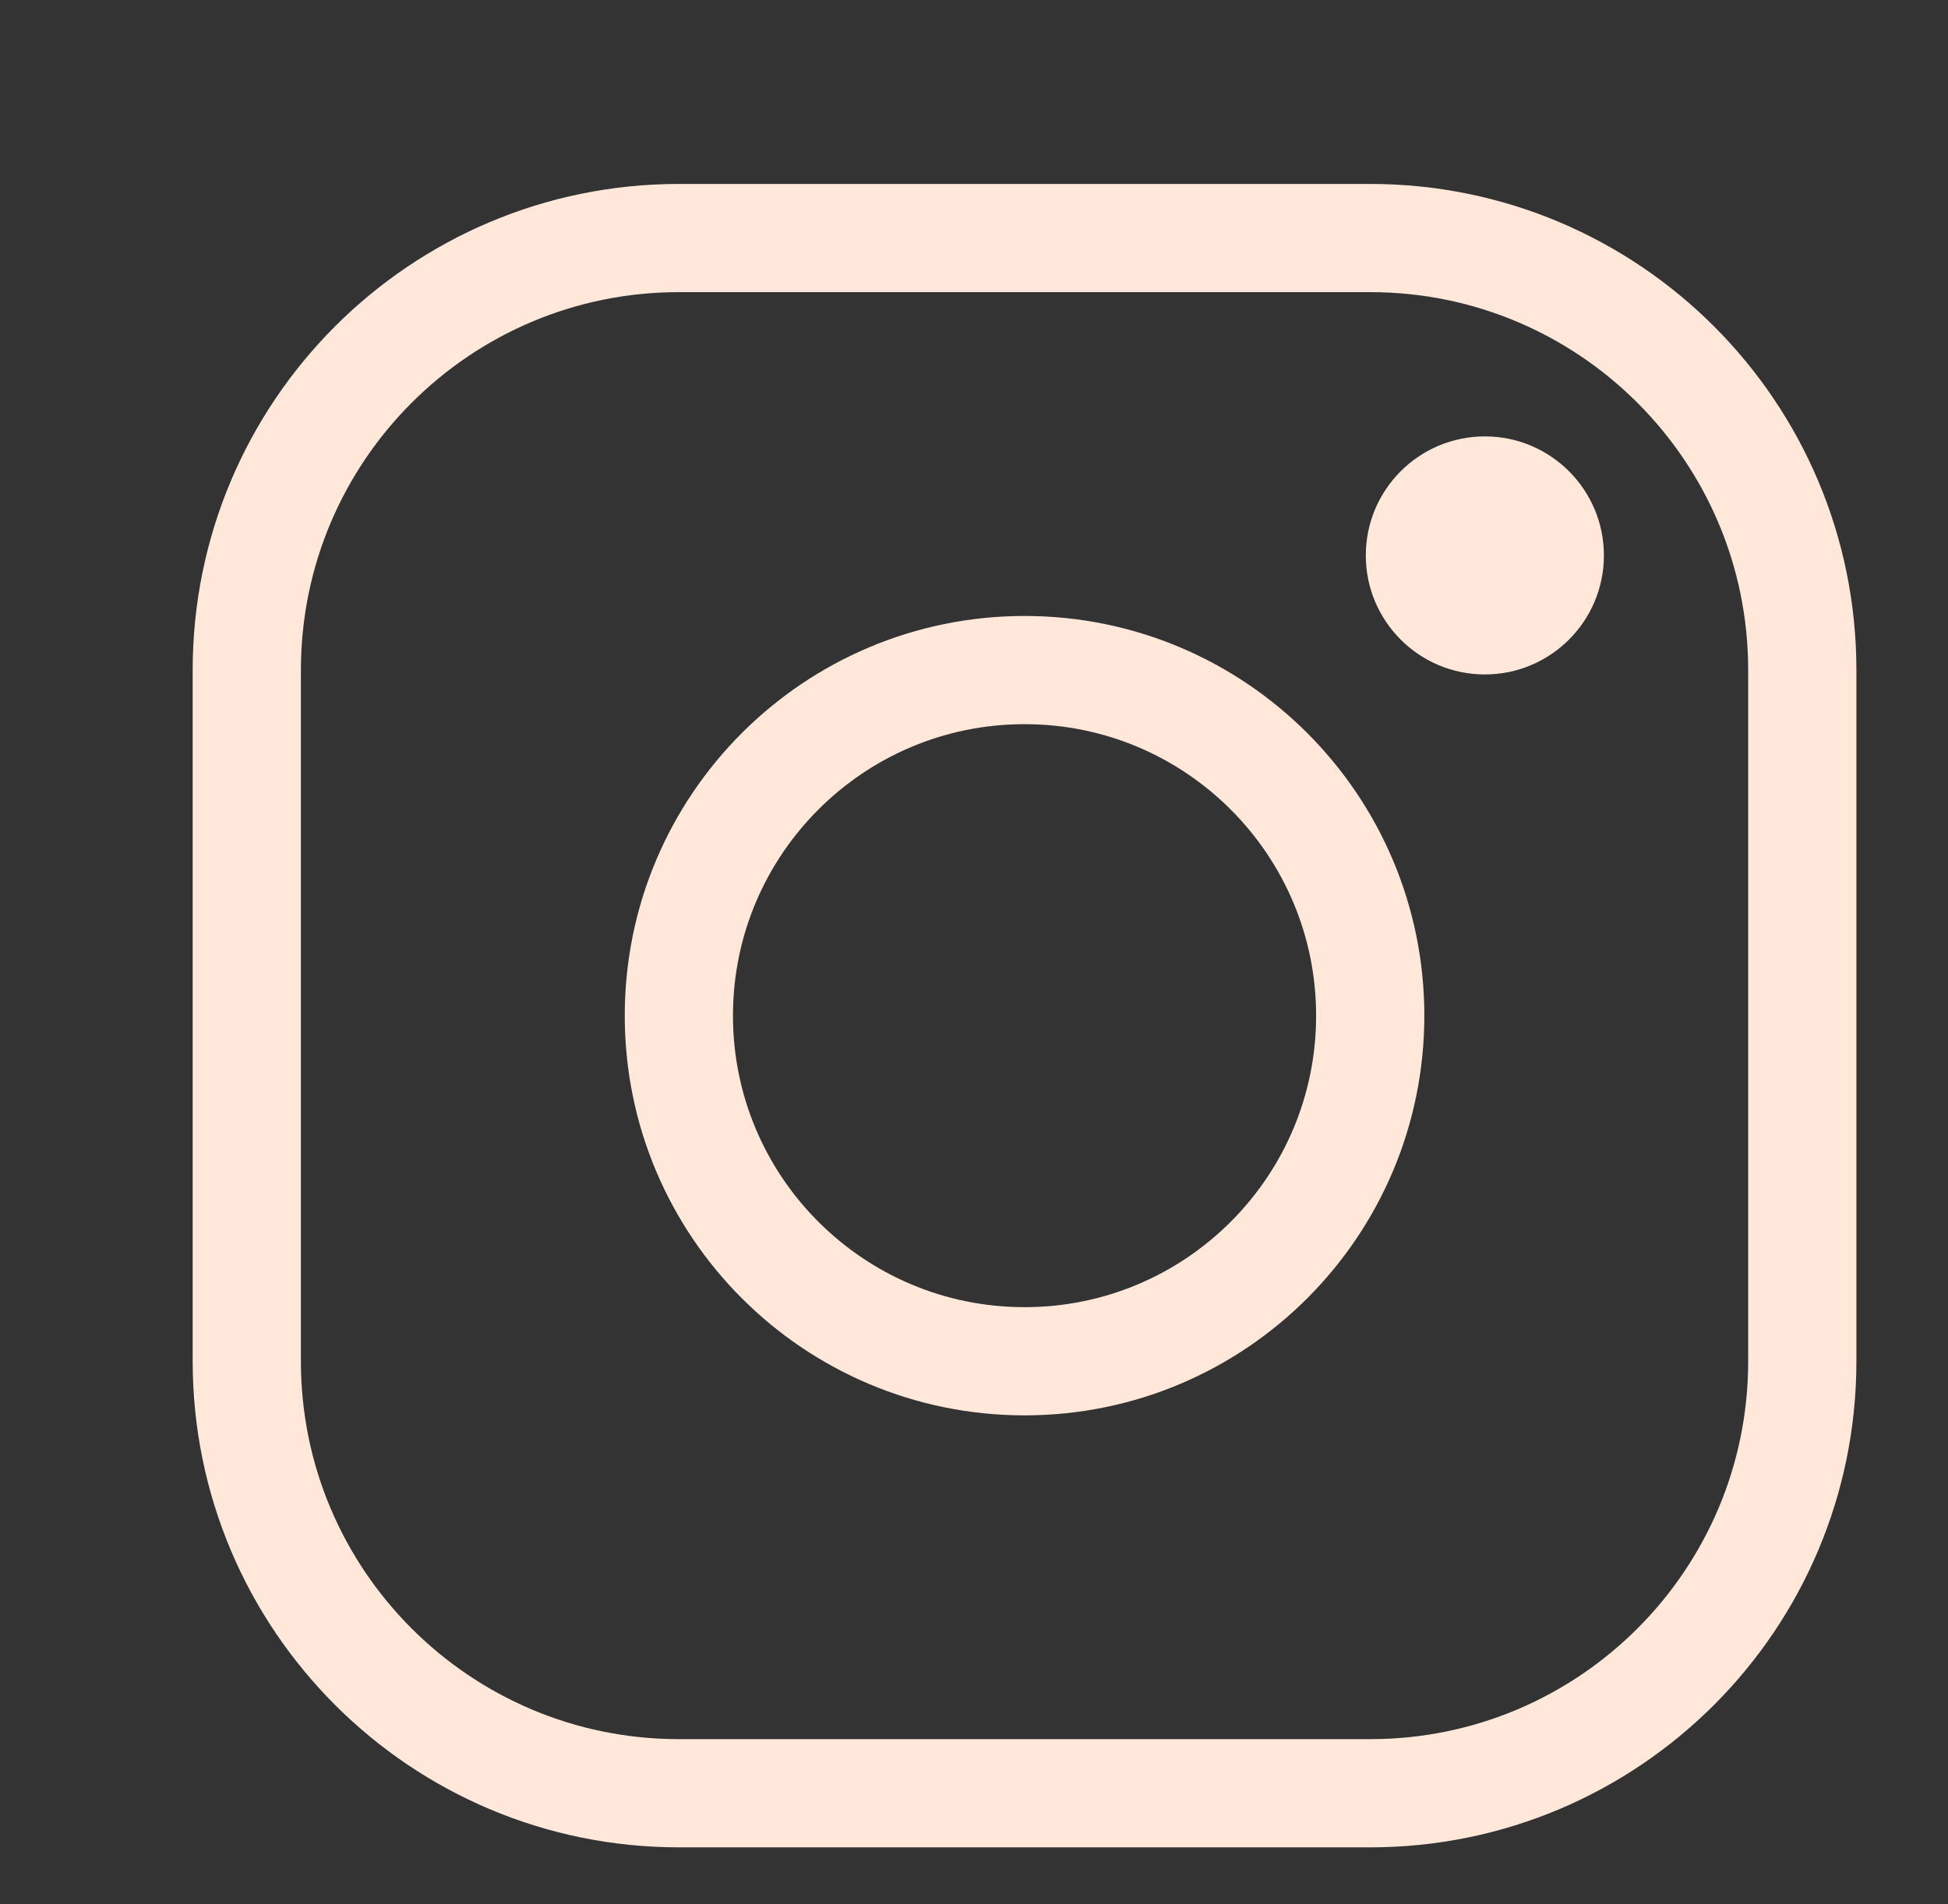 <svg width="45" height="44" viewBox="0 0 45 44" fill="none" xmlns="http://www.w3.org/2000/svg">
<rect x="0" y="0" width="45" height="44" fill="#333333" stroke="none"/>
<path d="M23.667 5.5H15.682C10.17 5.5 5.701 9.969 5.701 15.482V31.452C5.701 36.964 10.17 41.433 15.682 41.433H31.652C37.165 41.433 41.634 36.964 41.634 31.452V15.482C41.634 9.969 37.165 5.5 31.652 5.5H23.667Z" stroke="#FFE8D9" stroke-width="2.5" stroke-linecap="round" stroke-linejoin="round"/>
<path d="M23.668 15.482C28.078 15.482 31.653 19.057 31.653 23.467C31.653 27.877 28.078 31.452 23.668 31.452C19.258 31.452 15.682 27.877 15.682 23.467C15.682 19.057 19.258 15.482 23.668 15.482Z" stroke="#FFE8D9" stroke-width="2.5" stroke-linecap="round" stroke-linejoin="round"/>
<path d="M34.301 15.583C35.819 15.583 37.051 14.352 37.051 12.833C37.051 11.315 35.819 10.083 34.301 10.083C32.782 10.083 31.551 11.315 31.551 12.833C31.551 14.352 32.782 15.583 34.301 15.583Z" fill="#FFE8D9"/>
</svg>
